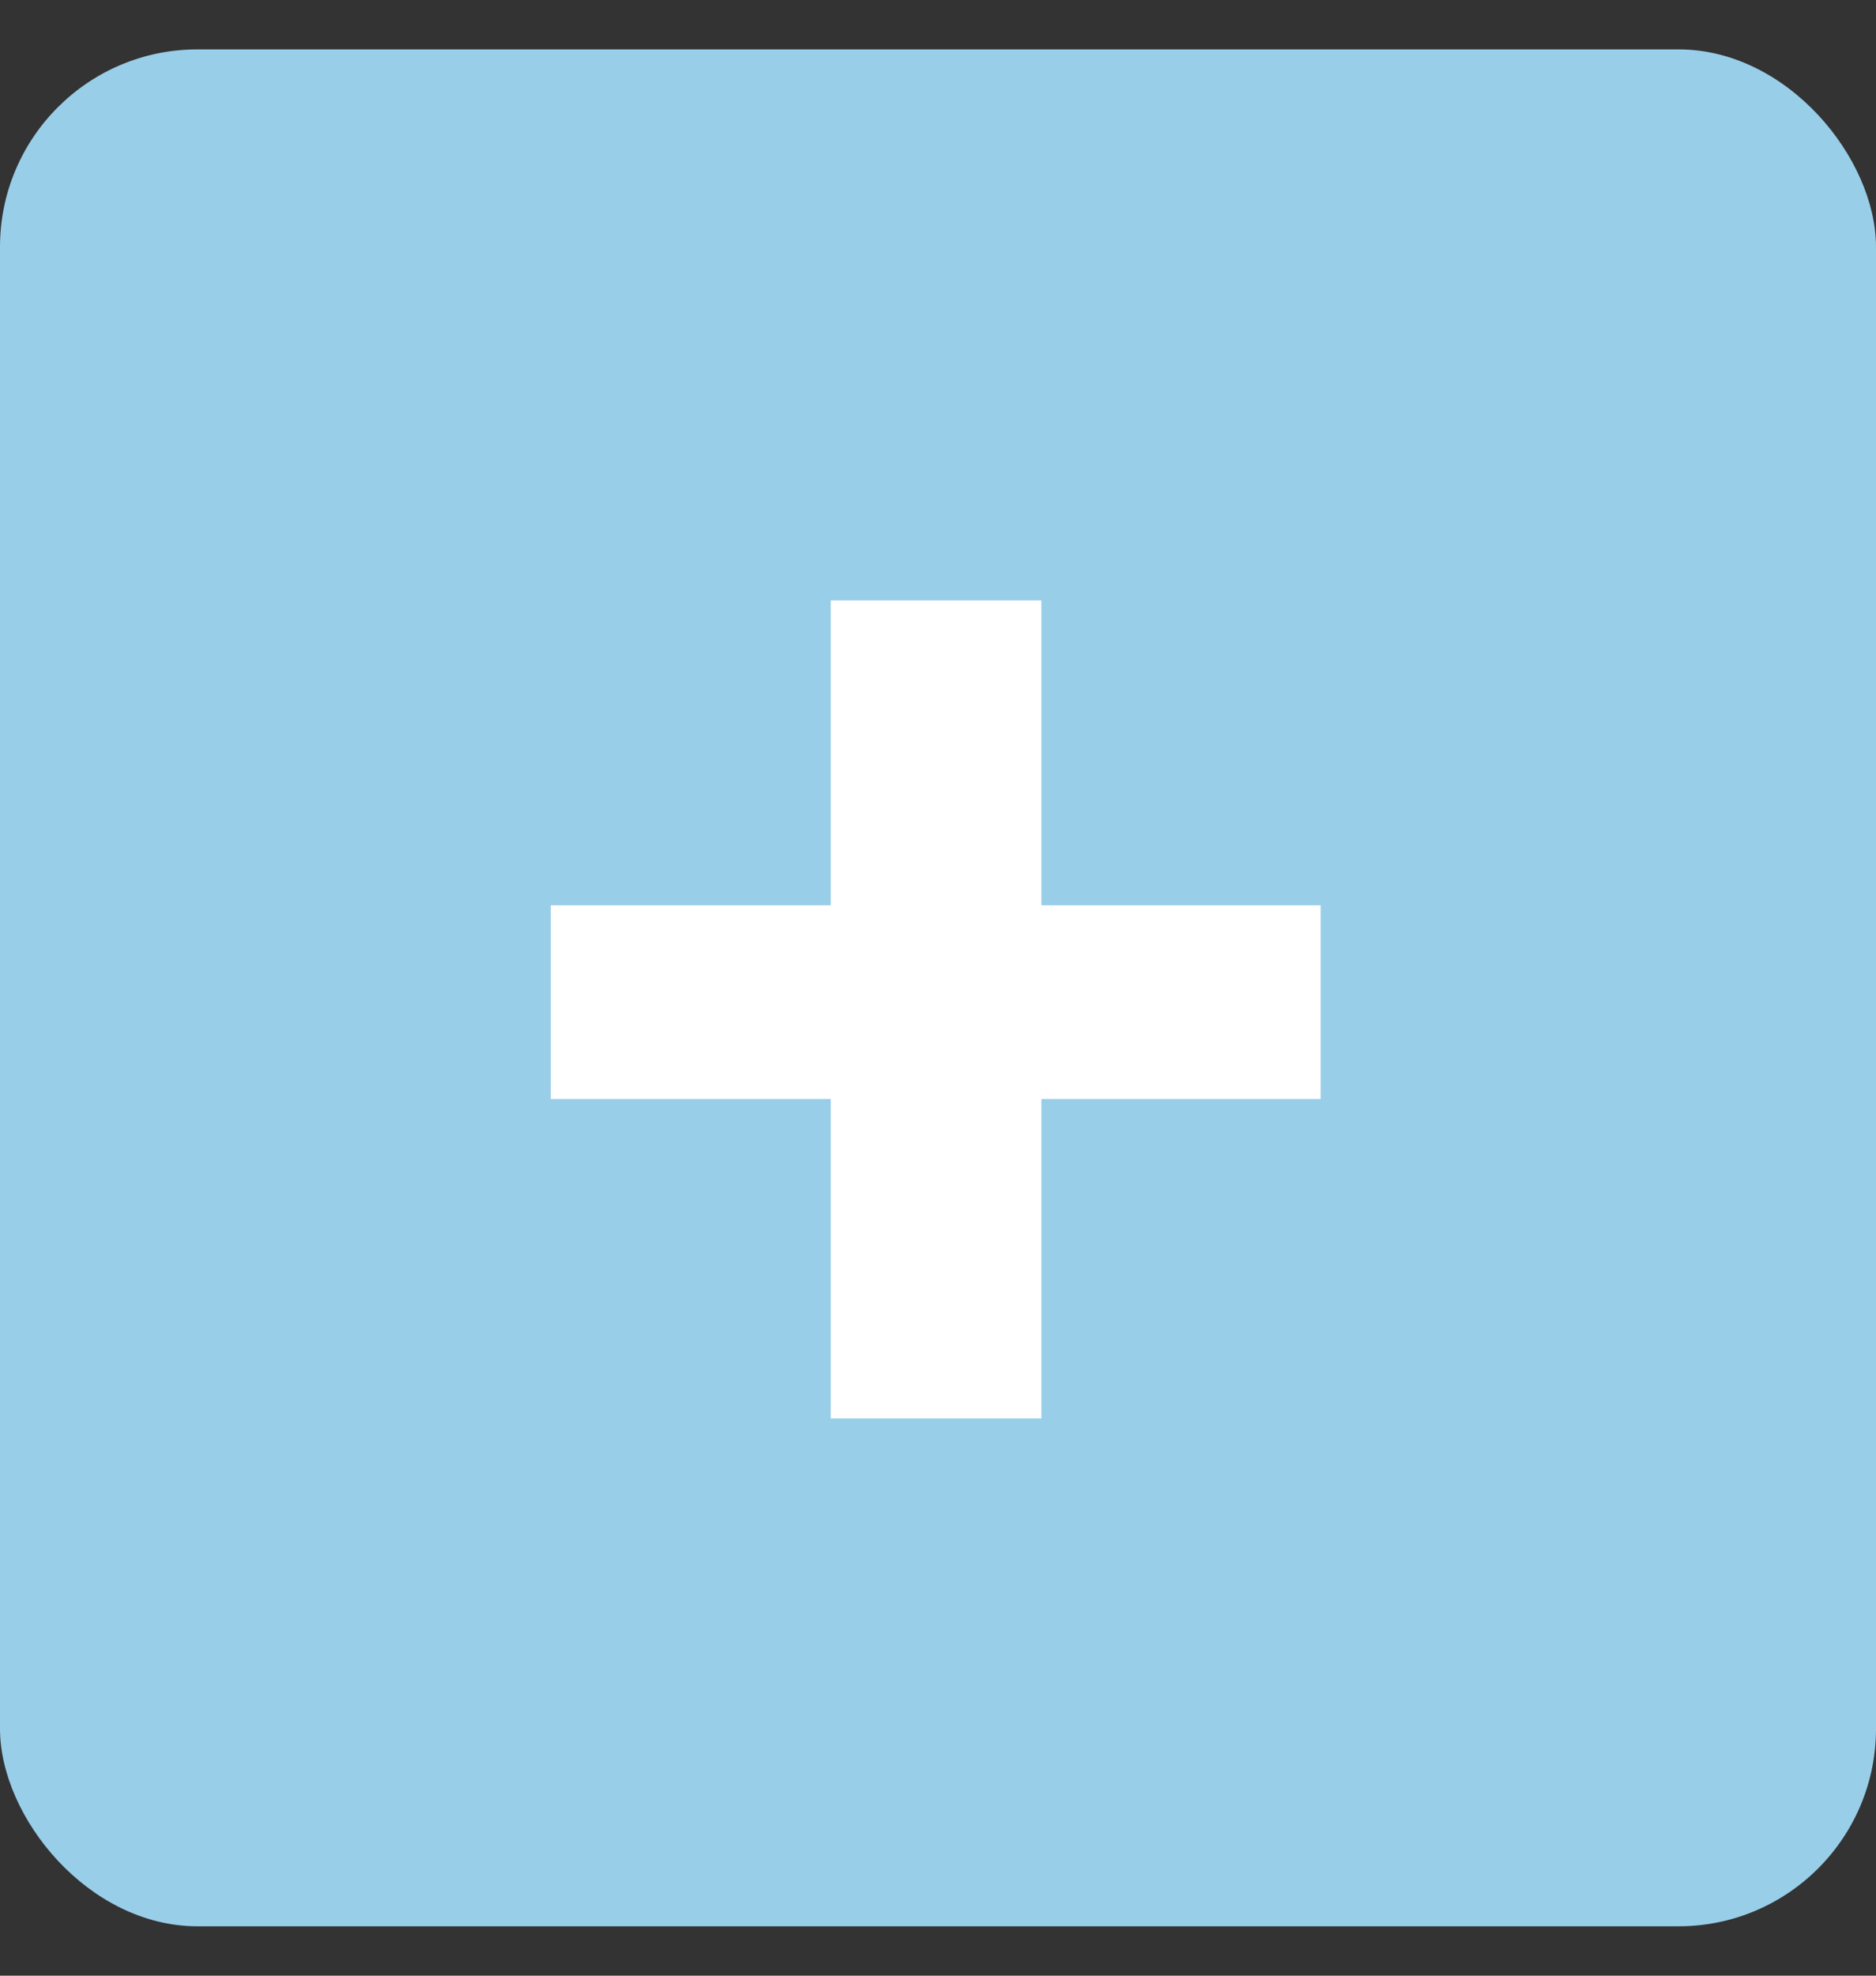 <svg width="19" height="20" viewBox="0 0 19 20" fill="none" xmlns="http://www.w3.org/2000/svg">
<rect x="0" y="0" width="19" height="20" fill="#333333" stroke="none"/>
<rect y="0.5" width="19" height="19" rx="2" fill="#99CEE9"/>
<path d="M13.375 9.164V11.125H5.578V9.164H13.375ZM10.547 6.078V14.359H8.414V6.078H10.547Z" fill="white"/>
</svg>
